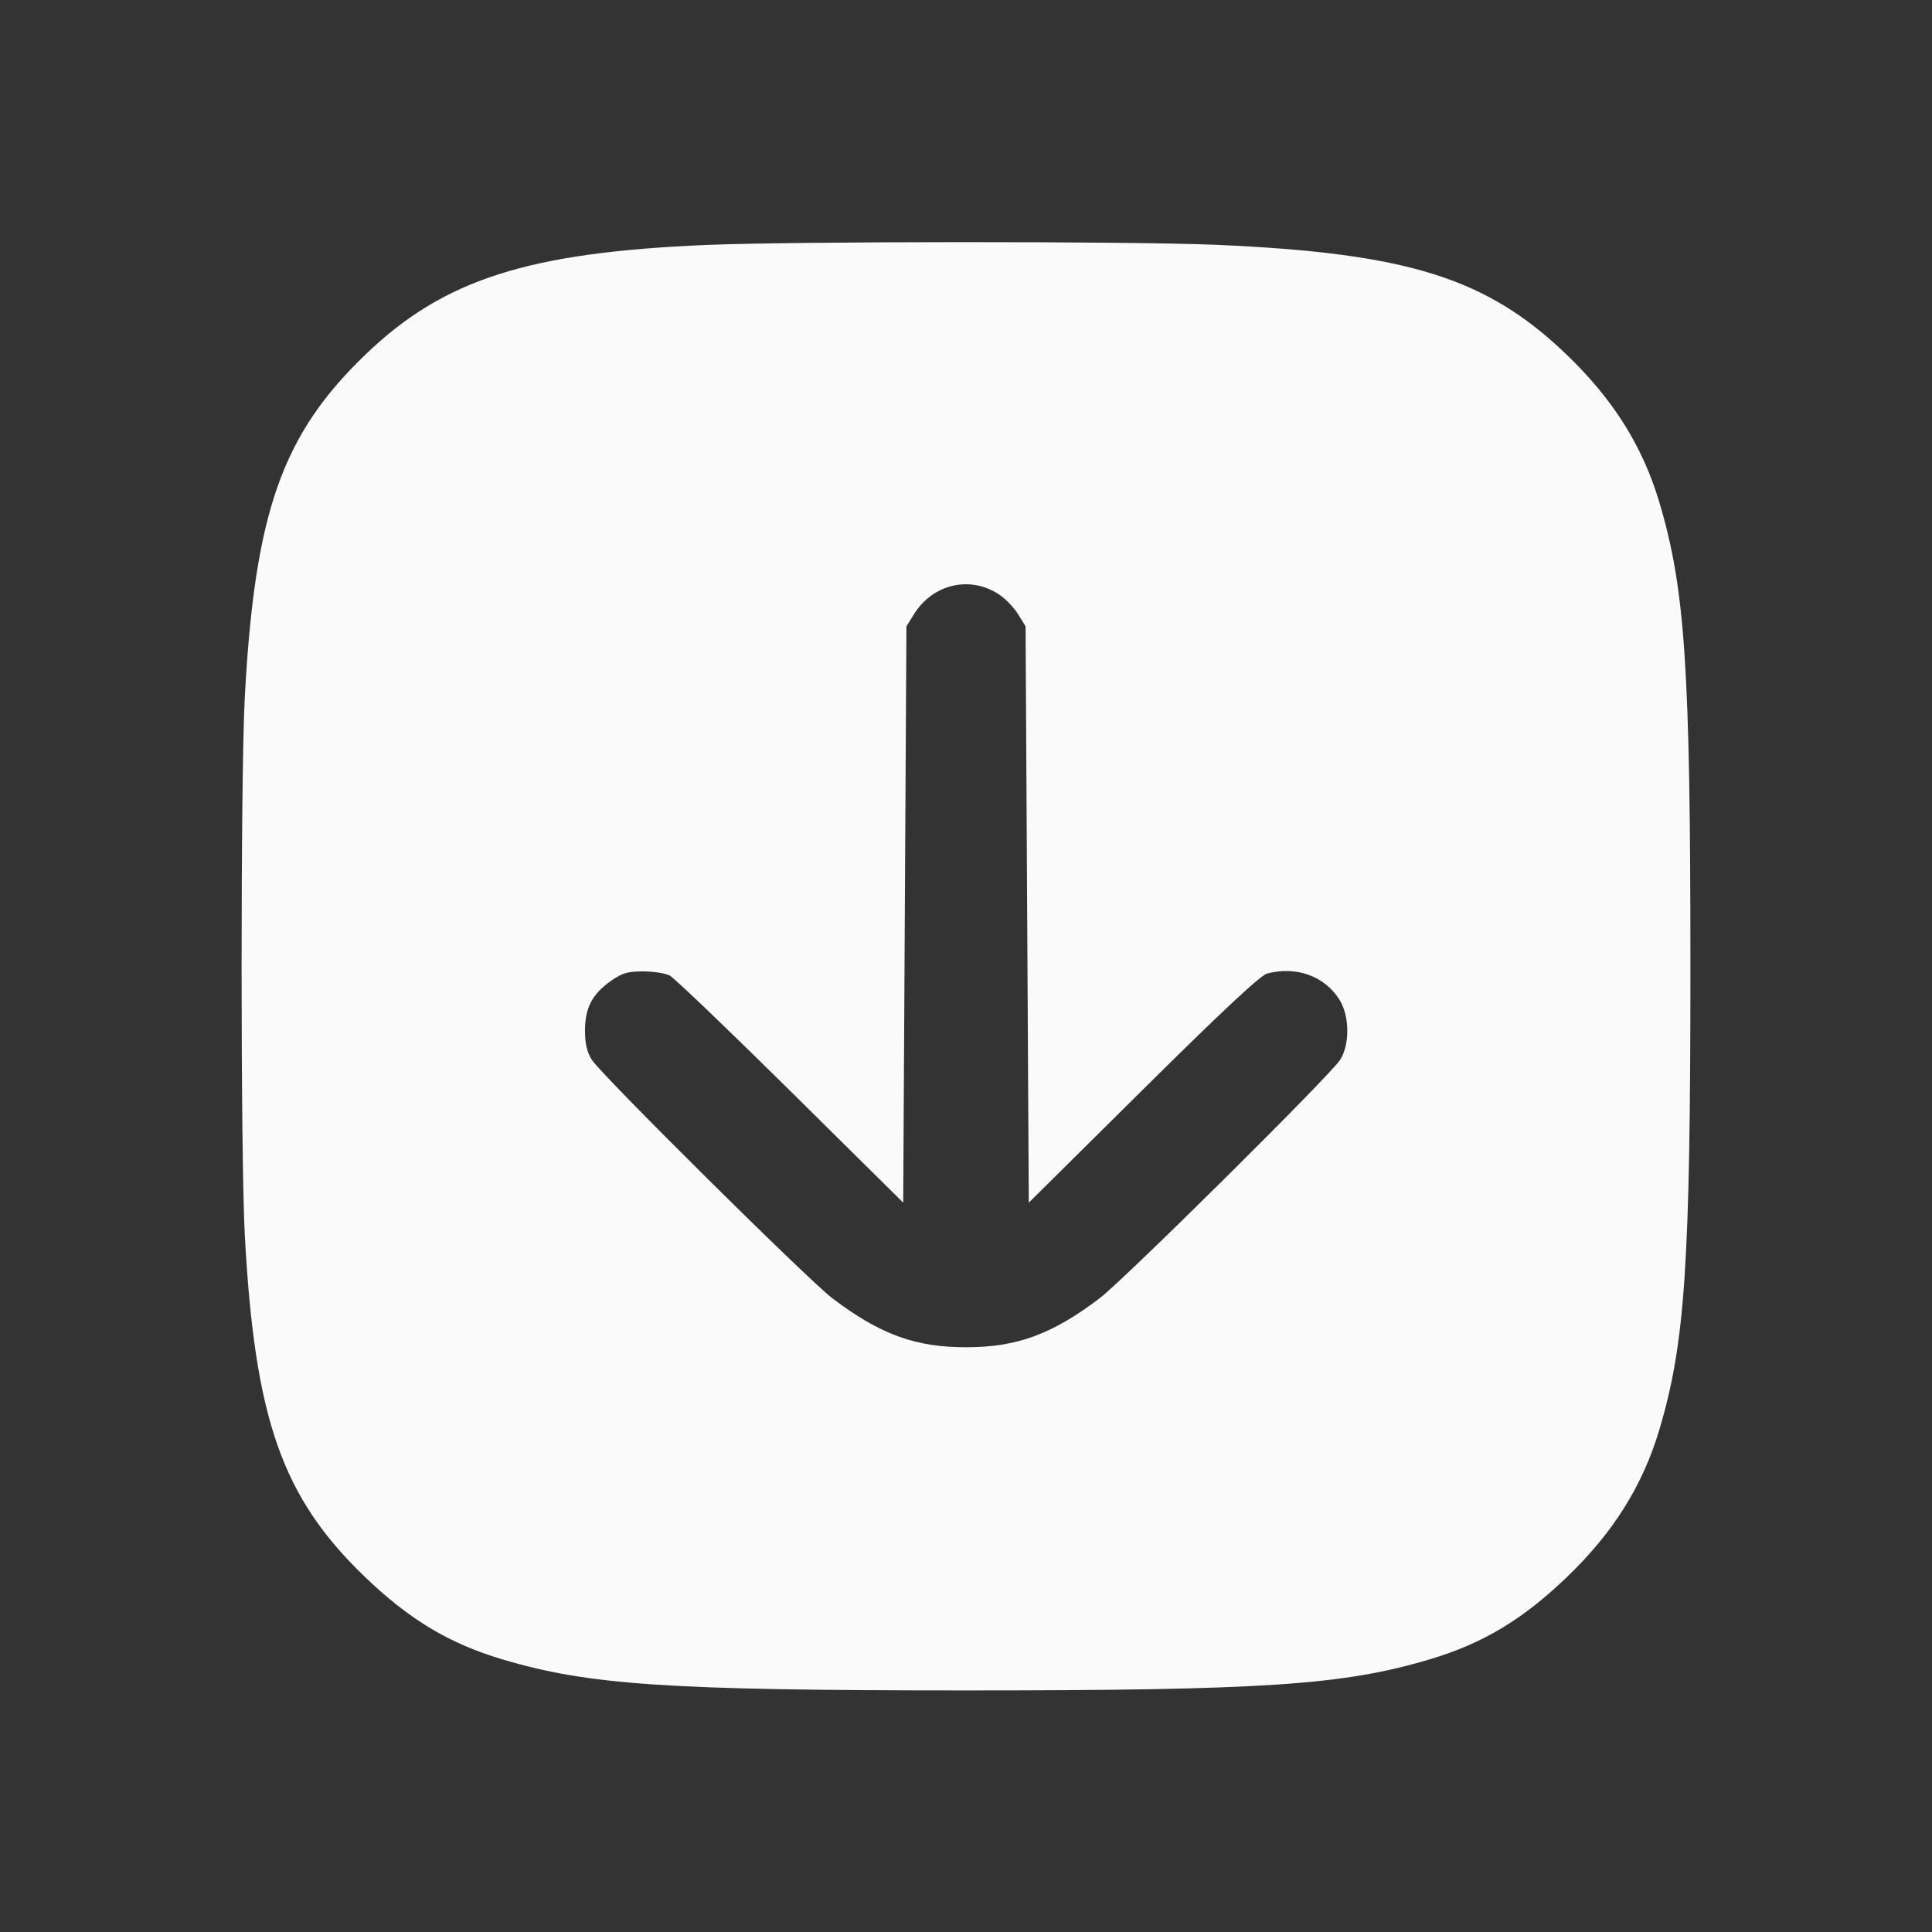<svg width="24" height="24" viewBox="0 0 24 24" fill="none" xmlns="http://www.w3.org/2000/svg"><rect x="0" y="0" width="24" height="24" fill="#333333" stroke="none"/><path d="M8.771 3.043 C 6.564 3.136,5.517 3.470,4.554 4.391 C 3.506 5.392,3.165 6.355,3.041 8.660 C 2.988 9.644,2.988 14.356,3.041 15.340 C 3.164 17.628,3.503 18.596,4.527 19.583 C 5.081 20.117,5.578 20.416,6.240 20.613 C 7.313 20.933,8.296 20.999,12.000 20.999 C 15.704 20.999,16.687 20.933,17.760 20.613 C 18.422 20.416,18.919 20.117,19.473 19.583 C 20.043 19.034,20.407 18.452,20.613 17.760 C 20.933 16.687,20.999 15.704,20.999 12.000 C 20.999 8.296,20.933 7.313,20.613 6.240 C 20.404 5.538,20.035 4.953,19.446 4.391 C 18.460 3.449,17.477 3.143,15.100 3.041 C 14.050 2.996,9.863 2.997,8.771 3.043 M12.405 7.381 C 12.485 7.432,12.593 7.543,12.645 7.627 L 12.740 7.780 12.760 11.360 L 12.780 14.940 14.200 13.533 C 15.177 12.565,15.657 12.116,15.740 12.094 C 16.104 11.997,16.458 12.126,16.642 12.423 C 16.765 12.623,16.769 12.972,16.649 13.164 C 16.533 13.350,13.959 15.902,13.657 16.130 C 13.066 16.577,12.630 16.736,12.000 16.736 C 11.370 16.736,10.934 16.577,10.343 16.130 C 10.041 15.902,7.467 13.350,7.351 13.164 C 7.291 13.068,7.267 12.963,7.267 12.800 C 7.267 12.520,7.357 12.348,7.591 12.184 C 7.729 12.087,7.798 12.067,7.989 12.067 C 8.116 12.067,8.265 12.090,8.320 12.119 C 8.375 12.147,9.050 12.794,9.820 13.555 L 11.220 14.940 11.240 11.360 L 11.260 7.780 11.353 7.631 C 11.586 7.256,12.044 7.147,12.405 7.381 " fill="#FAFAFA" stroke="none" fill-rule="evenodd"></path></svg>